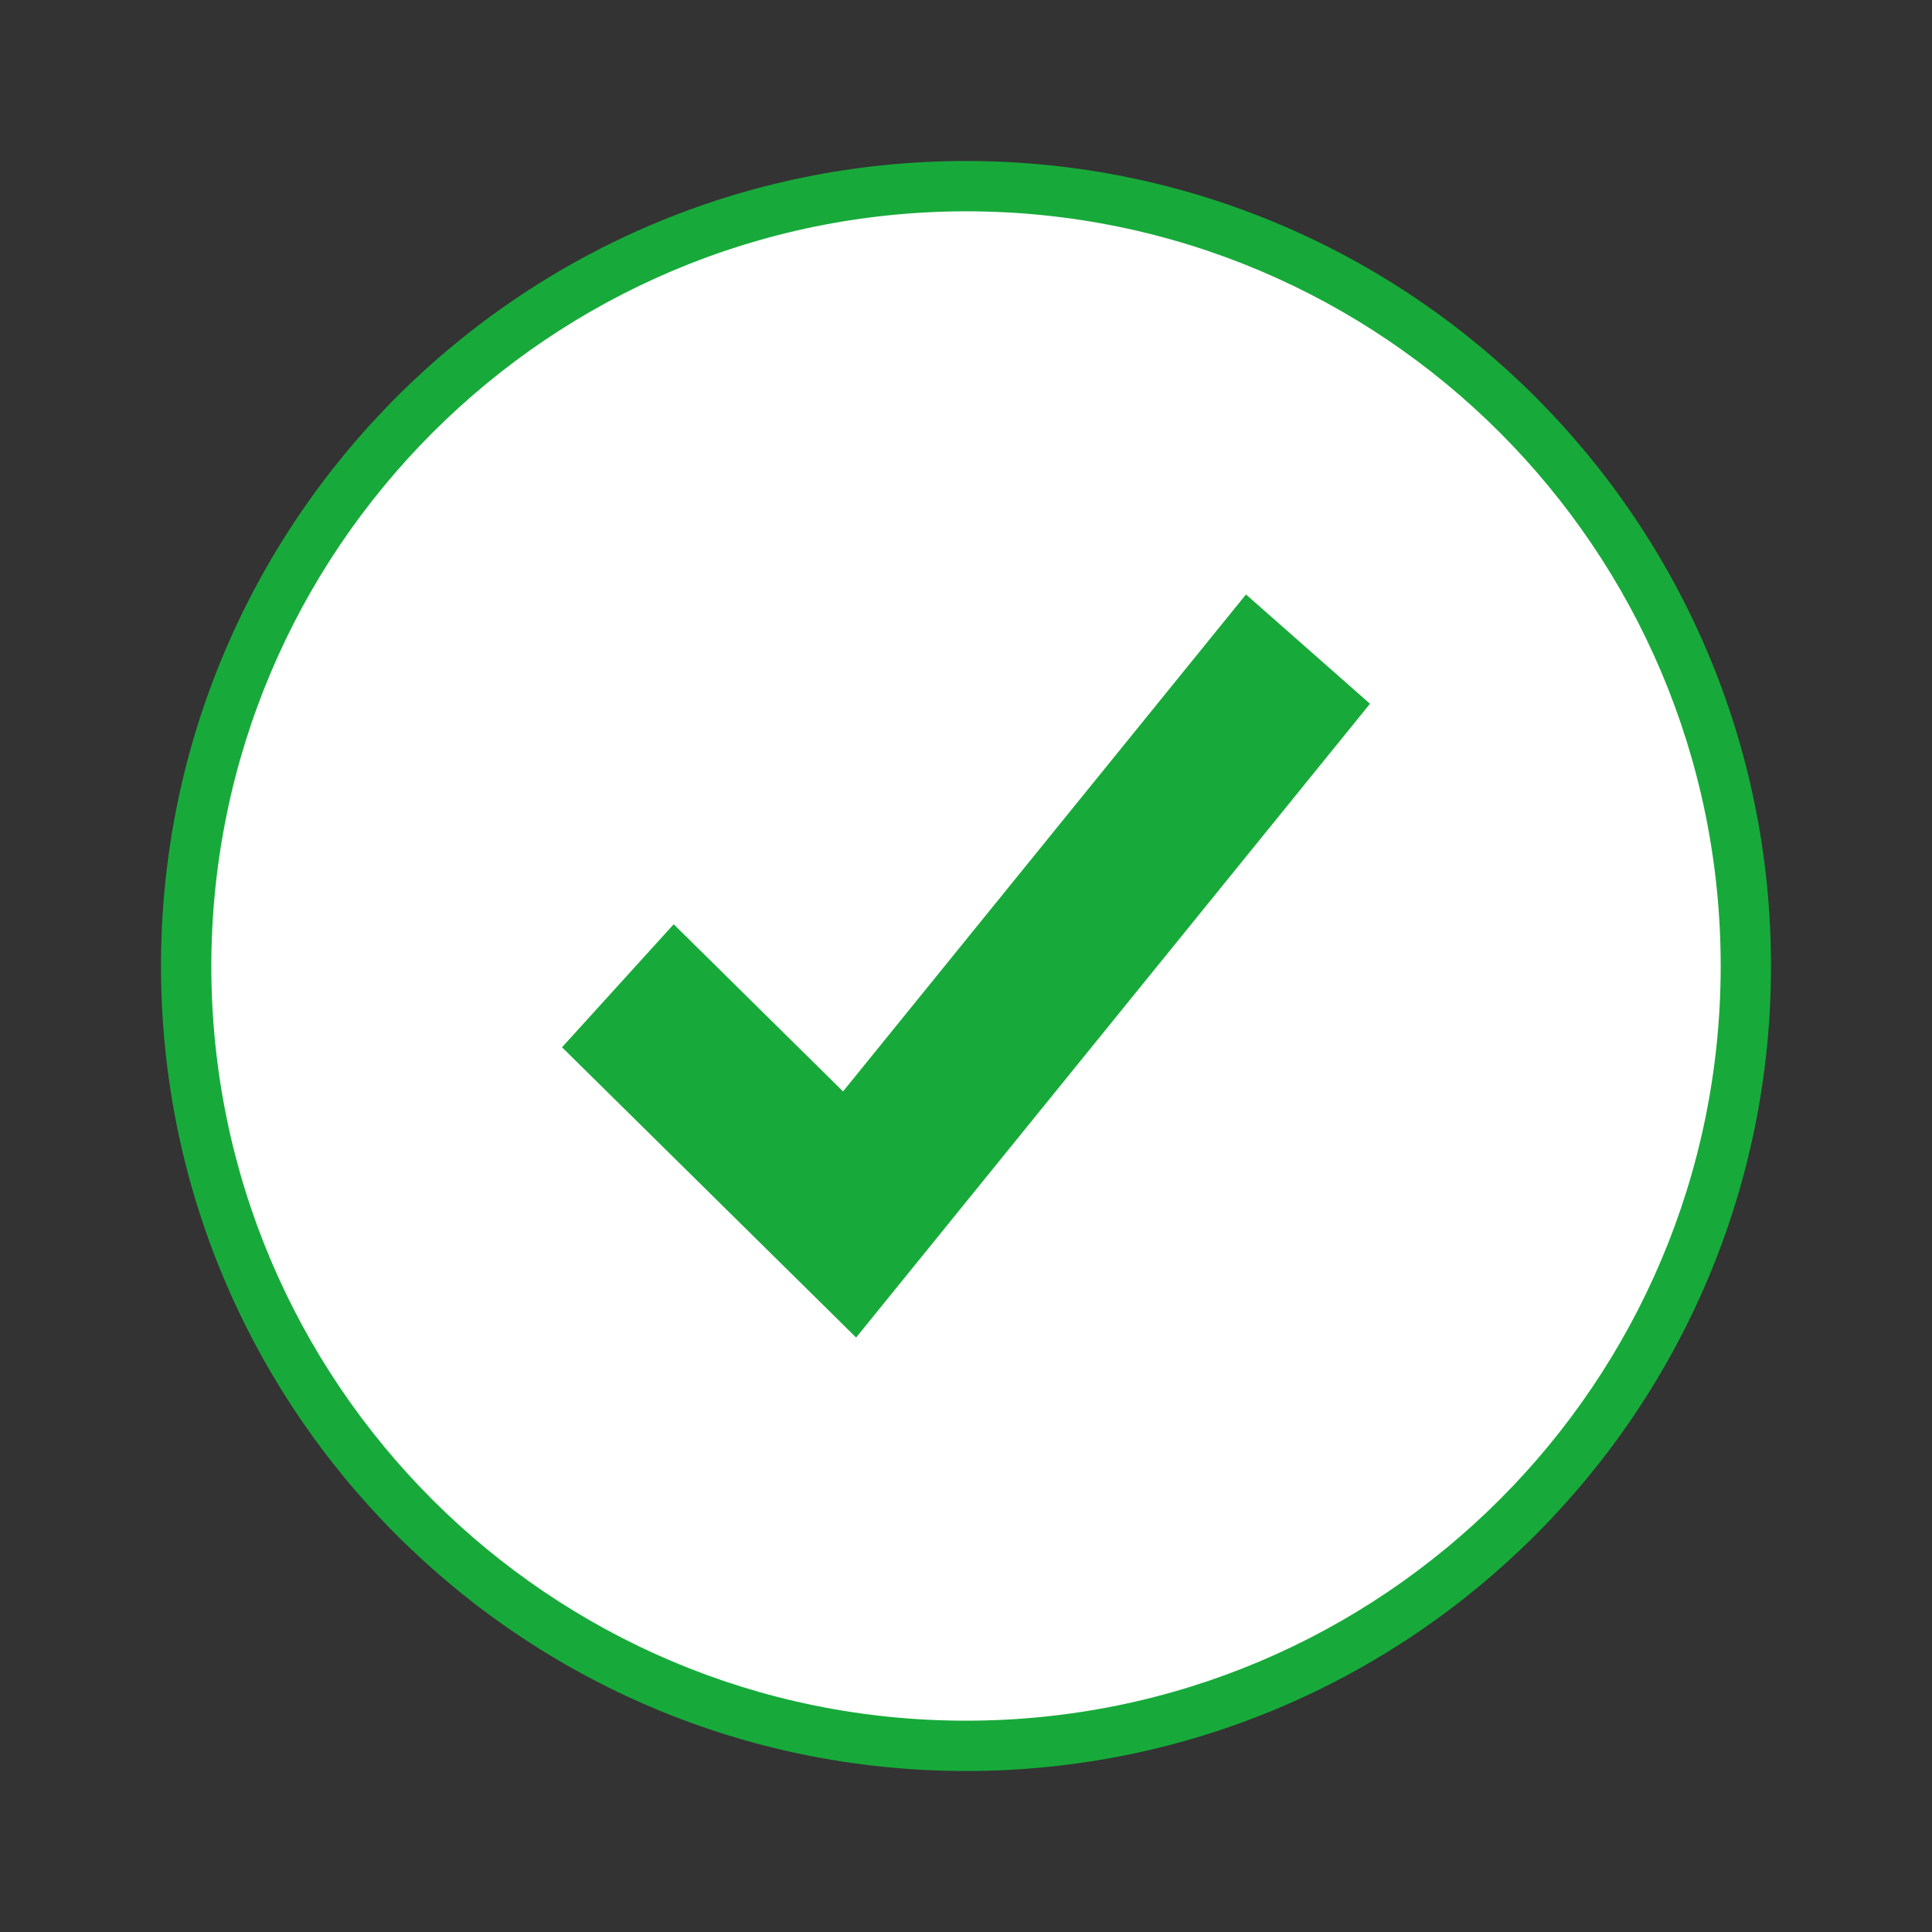 <!DOCTYPE svg PUBLIC "-//W3C//DTD SVG 1.1//EN" "http://www.w3.org/Graphics/SVG/1.1/DTD/svg11.dtd">
<!-- Uploaded to: SVG Repo, www.svgrepo.com, Transformed by: SVG Repo Mixer Tools -->
<svg height="800px" width="800px" version="1.1" id="Layer_1" xmlns="http://www.w3.org/2000/svg" xmlns:xlink="http://www.w3.org/1999/xlink" viewBox="-51.2 -51.2 614.40 614.40" xml:space="preserve" fill="#000000" stroke="#000000" stroke-width="0.005">
<rect x="-51.2" y="-51.2" width="614.40" height="614.40" fill="#333333" stroke="none"/>
<g id="SVGRepo_bgCarrier" stroke-width="0"/>
<g id="SVGRepo_tracerCarrier" stroke-linecap="round" stroke-linejoin="round" stroke="#CCCCCC" stroke-width="1.024"/>
<g id="SVGRepo_iconCarrier"> <path style="fill:#FFFFFF;" d="M256,504C119.033,504,8,392.967,8,256S119.033,8,256,8s248,111.034,248,248 C503.846,392.902,392.902,503.846,256,504z"/> <path style="fill:#17aa3a;" d="M256,16c132.548,0,240,107.452,240,240S388.548,496,256,496S16,388.548,16,256 C16.15,123.513,123.513,16.15,256,16 M256,0C114.615,0,0,114.615,0,256s114.615,256,256,256s256-114.615,256-256S397.385,0,256,0z"/> <polygon style="fill:#17aa3a;" points="345.032,137.848 216.896,295.887 163.04,242.728 127.528,281.848 221.056,374.152 384.472,172.608 "/> </g>
</svg>